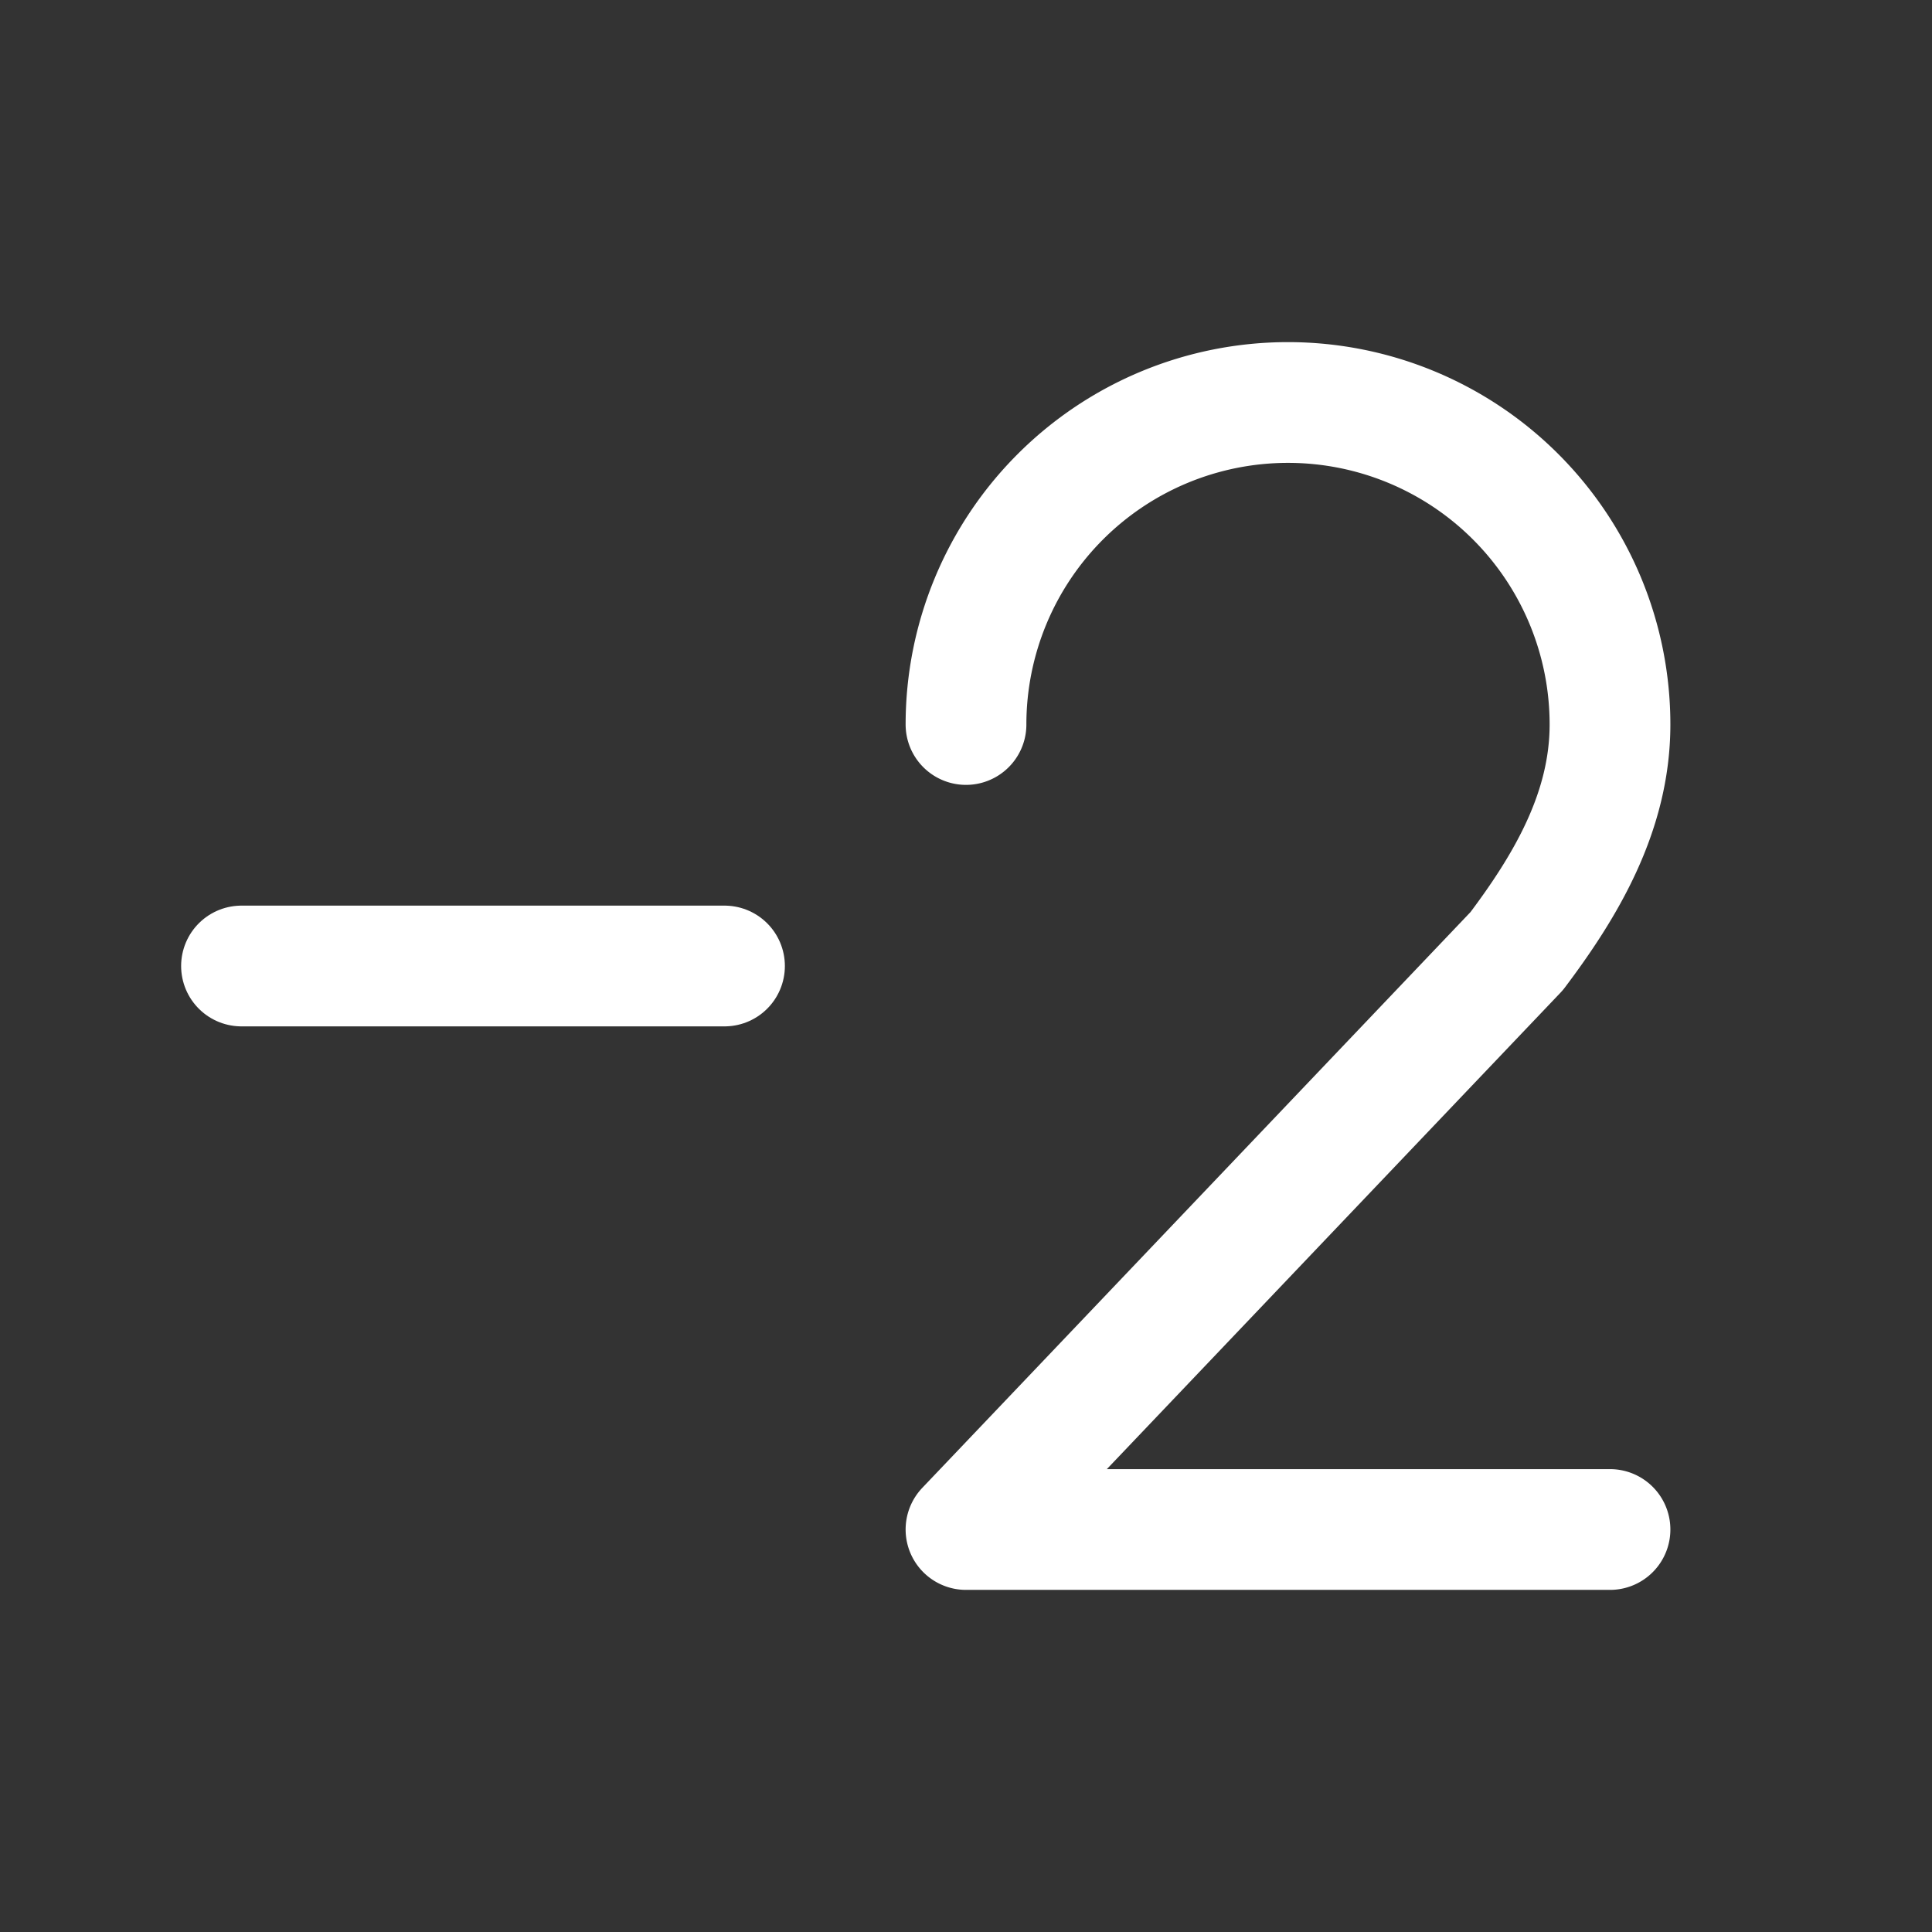 <svg xmlns="http://www.w3.org/2000/svg" class="icon icon-tabler icon-tabler-exposure-minus-2" width="24" height="24" viewBox="0 0 24 24" stroke-width="1.5" stroke="#ffffff" fill="none" stroke-linecap="round" stroke-linejoin="round"><rect x="0" y="0" width="24" height="24" fill="#333333" stroke="none"/>  <path stroke="none" d="M0 0h24v24H0z" fill="none"/>  <path d="M12 9a4 4 0 1 1 8 0c0 1.098 -.564 2.025 -1.159 2.815l-6.841 7.185h8" />  <path d="M3 12h6" /></svg>
